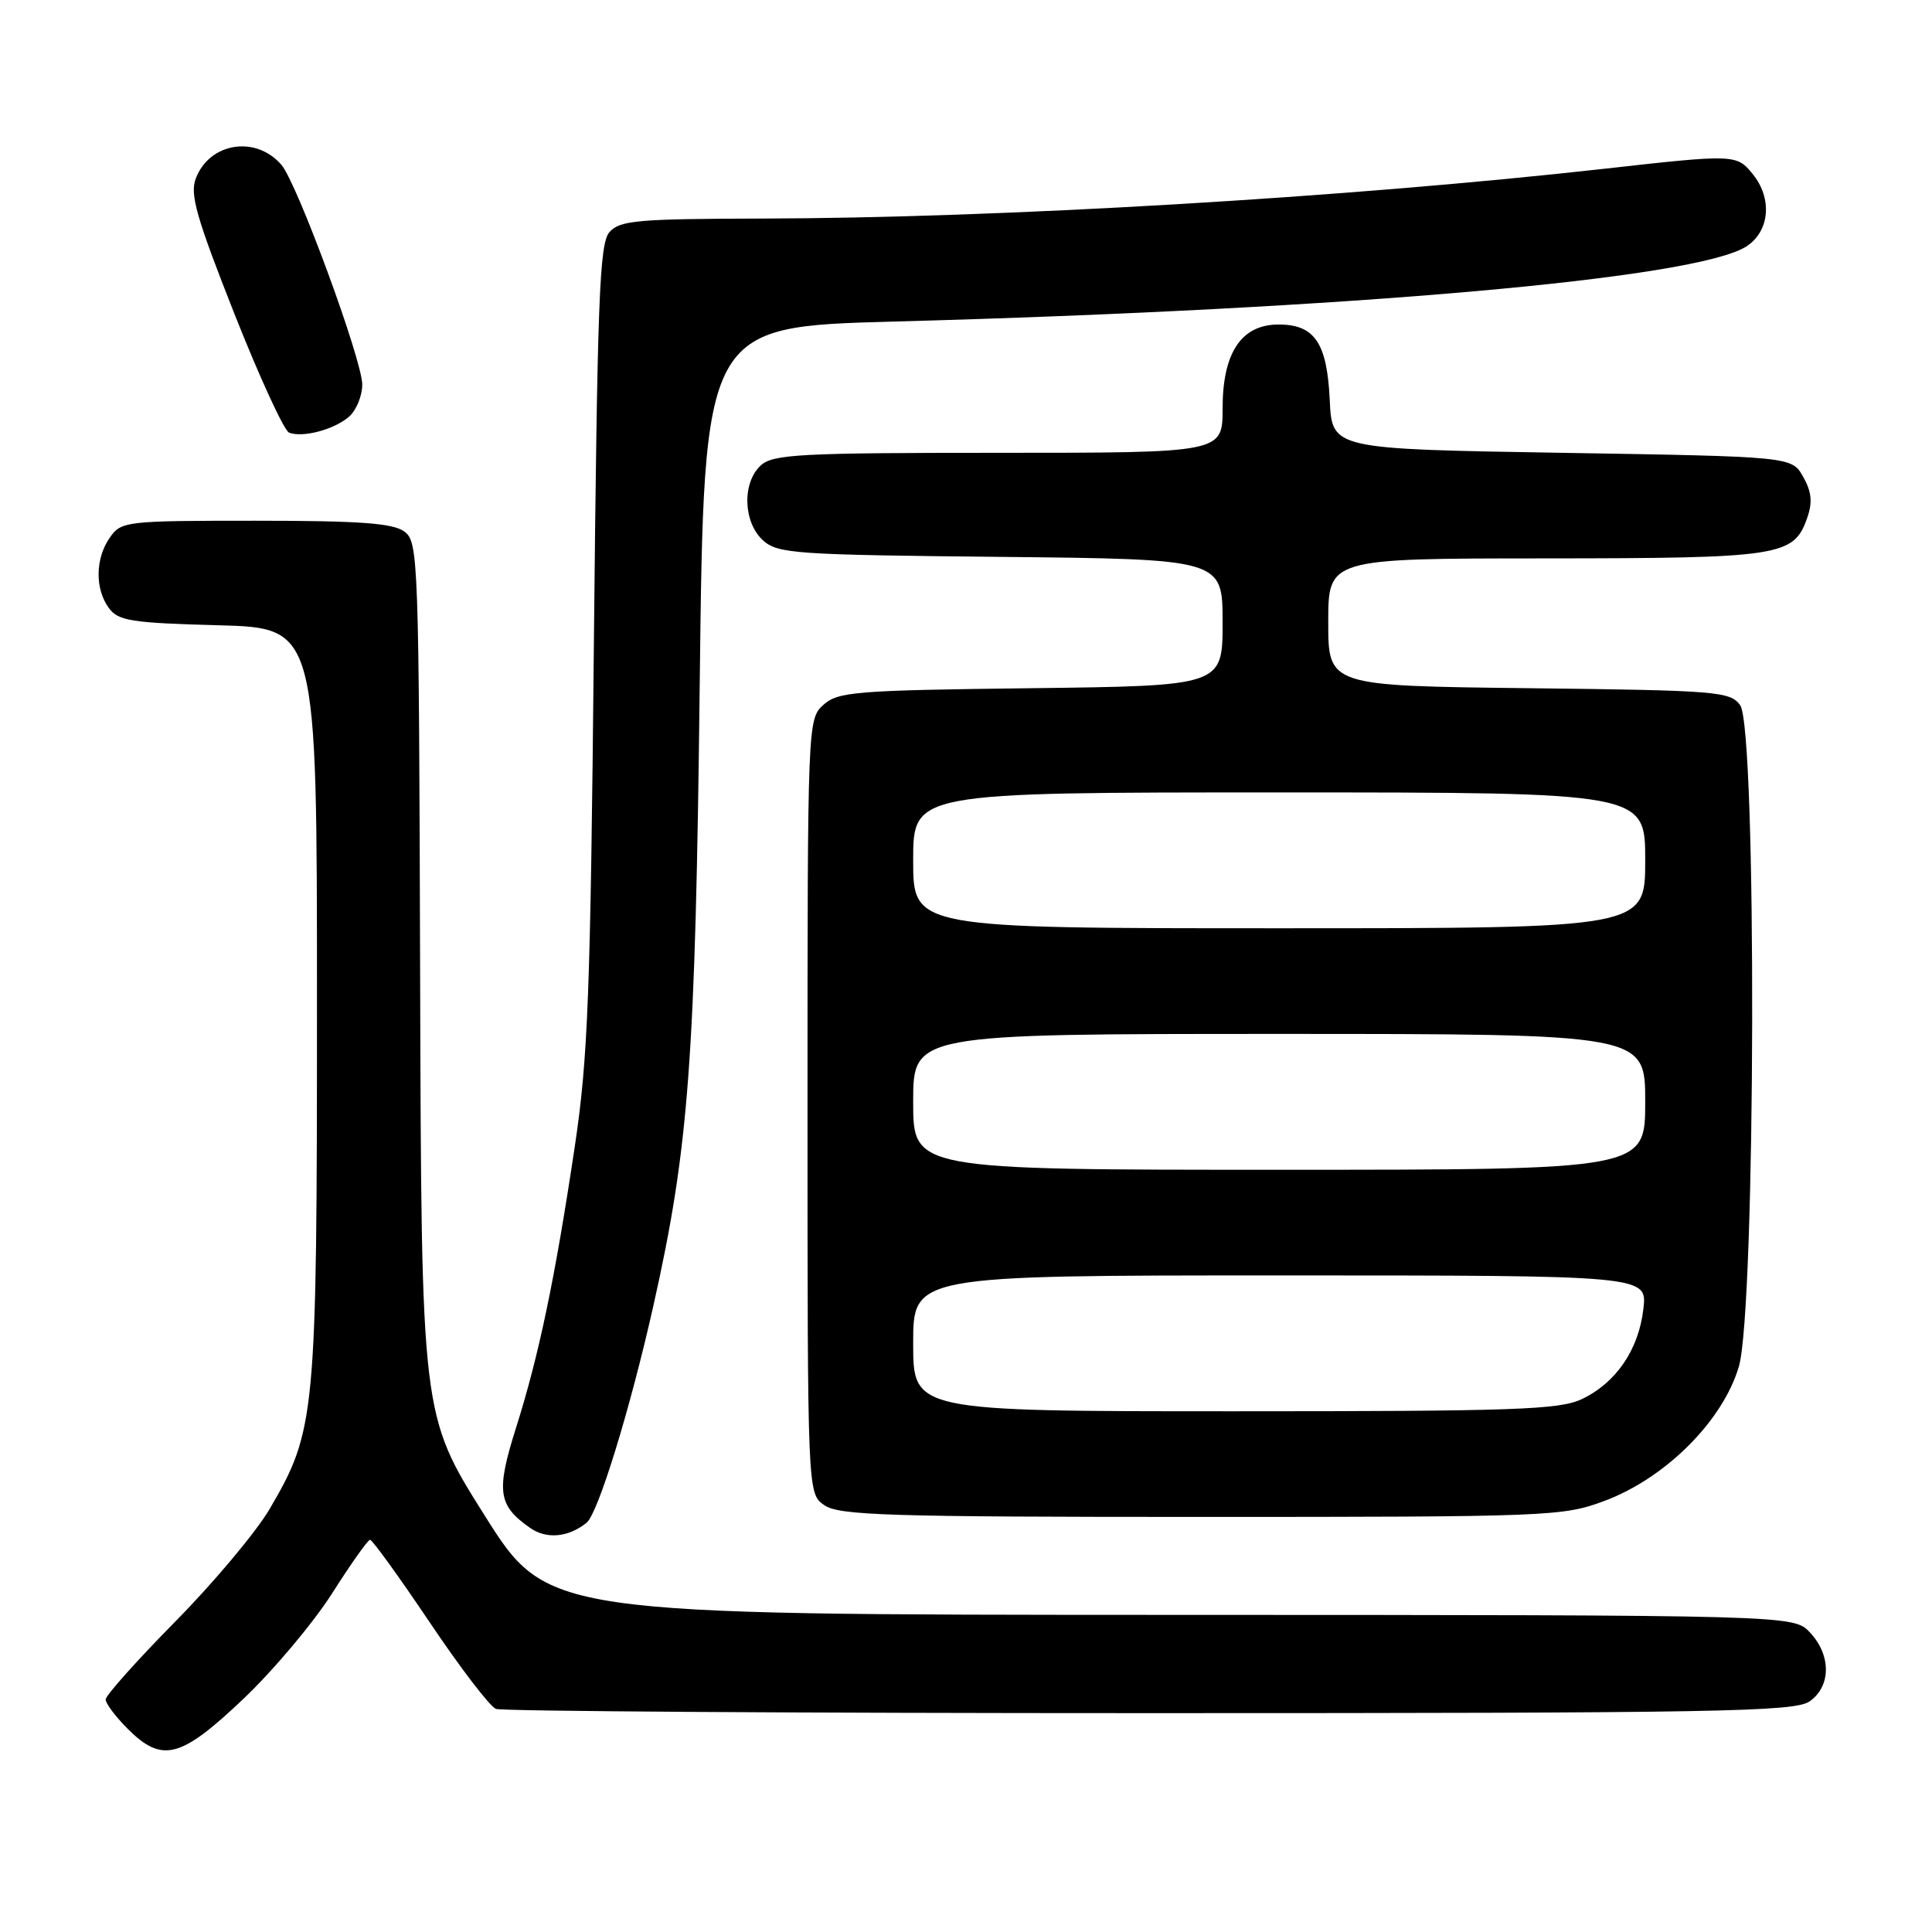 <?xml version="1.0" encoding="UTF-8" standalone="no"?>
<!DOCTYPE svg PUBLIC "-//W3C//DTD SVG 1.1//EN" "http://www.w3.org/Graphics/SVG/1.1/DTD/svg11.dtd" >
<svg xmlns="http://www.w3.org/2000/svg" xmlns:xlink="http://www.w3.org/1999/xlink" version="1.1" viewBox="0 0 256 256">
 <g >
 <path fill="currentColor"
d=" M 32.25 225.11 C 36.24 221.32 41.52 215.03 44.00 211.14 C 46.48 207.24 48.74 204.04 49.03 204.03 C 49.33 204.01 52.87 208.93 56.92 214.94 C 60.96 220.96 64.92 226.14 65.72 226.44 C 66.51 226.75 105.50 227.00 152.36 227.00 C 227.85 227.00 237.81 226.82 239.78 225.44 C 242.64 223.44 242.66 219.33 239.83 216.31 C 237.65 214.00 237.65 214.00 155.08 213.98 C 72.50 213.96 72.50 213.96 64.17 200.73 C 55.84 187.50 55.84 187.50 55.67 129.67 C 55.51 73.68 55.44 71.79 53.56 70.42 C 52.05 69.32 47.62 69.00 33.87 69.00 C 16.65 69.00 16.07 69.07 14.56 71.22 C 12.62 73.99 12.56 78.01 14.42 80.56 C 15.67 82.27 17.36 82.54 28.92 82.85 C 42.00 83.20 42.00 83.20 42.00 132.89 C 42.00 187.79 41.84 189.51 35.71 199.98 C 33.94 202.99 28.34 209.68 23.25 214.84 C 18.16 220.00 14.00 224.66 14.00 225.19 C 14.00 225.72 15.32 227.47 16.92 229.08 C 21.49 233.64 23.93 233.01 32.25 225.11 Z  M 77.72 201.78 C 79.24 200.56 83.48 186.80 86.58 173.00 C 91.29 152.00 92.15 140.48 92.72 90.39 C 93.27 43.29 93.27 43.29 118.38 42.61 C 178.94 40.97 224.90 36.92 231.44 32.63 C 234.50 30.62 234.87 26.30 232.25 23.07 C 230.11 20.43 229.87 20.42 212.50 22.37 C 178.46 26.18 132.39 28.90 100.90 28.96 C 84.48 29.00 82.13 29.20 80.76 30.75 C 79.42 32.27 79.15 39.60 78.69 85.50 C 78.24 131.82 77.92 140.20 76.15 152.00 C 73.54 169.43 71.42 179.57 68.37 189.21 C 65.72 197.61 65.98 199.47 70.23 202.45 C 72.41 203.98 75.29 203.72 77.72 201.78 Z  M 212.62 198.87 C 220.72 195.84 228.30 188.25 230.41 181.07 C 232.65 173.42 232.81 96.49 230.58 93.44 C 229.25 91.62 227.55 91.48 202.58 91.19 C 176.00 90.88 176.00 90.88 176.00 82.44 C 176.00 74.00 176.00 74.00 204.75 73.99 C 235.91 73.97 237.68 73.70 239.45 68.66 C 240.19 66.57 240.06 65.19 238.93 63.18 C 237.42 60.50 237.42 60.50 206.96 60.00 C 176.50 59.50 176.50 59.50 176.20 53.02 C 175.84 45.42 174.20 43.00 169.42 43.00 C 164.48 43.00 162.00 46.73 162.00 54.13 C 162.00 60.00 162.00 60.00 132.33 60.00 C 106.12 60.00 102.44 60.19 100.83 61.65 C 98.31 63.93 98.46 69.20 101.10 71.60 C 103.05 73.36 105.33 73.52 132.60 73.79 C 162.00 74.09 162.00 74.09 162.00 82.48 C 162.00 90.88 162.00 90.88 136.60 91.19 C 113.28 91.47 111.03 91.66 109.10 93.40 C 107.02 95.29 107.00 95.74 107.00 146.60 C 107.00 197.89 107.00 197.89 109.22 199.44 C 111.16 200.80 117.60 201.00 159.18 201.00 C 205.45 201.00 207.10 200.93 212.62 198.87 Z  M 46.25 55.21 C 47.21 54.37 48.00 52.46 48.00 50.96 C 48.00 47.71 39.36 24.23 37.29 21.84 C 33.88 17.90 27.75 18.88 25.94 23.66 C 25.14 25.75 26.04 28.87 31.04 41.53 C 34.38 49.97 37.65 57.08 38.31 57.33 C 40.12 58.03 44.29 56.92 46.25 55.21 Z  M 121.00 178.00 C 121.00 169.00 121.00 169.00 169.63 169.00 C 218.26 169.00 218.26 169.00 217.76 173.41 C 217.15 178.82 214.15 183.22 209.62 185.38 C 206.63 186.80 200.83 187.00 163.60 187.00 C 121.00 187.00 121.00 187.00 121.00 178.00 Z  M 121.00 146.00 C 121.00 137.00 121.00 137.00 169.50 137.00 C 218.00 137.00 218.00 137.00 218.00 146.00 C 218.00 155.00 218.00 155.00 169.50 155.00 C 121.00 155.00 121.00 155.00 121.00 146.00 Z  M 121.00 114.00 C 121.00 105.00 121.00 105.00 169.50 105.00 C 218.00 105.00 218.00 105.00 218.00 114.00 C 218.00 123.00 218.00 123.00 169.50 123.00 C 121.00 123.00 121.00 123.00 121.00 114.00 Z "/>
</g>
</svg>